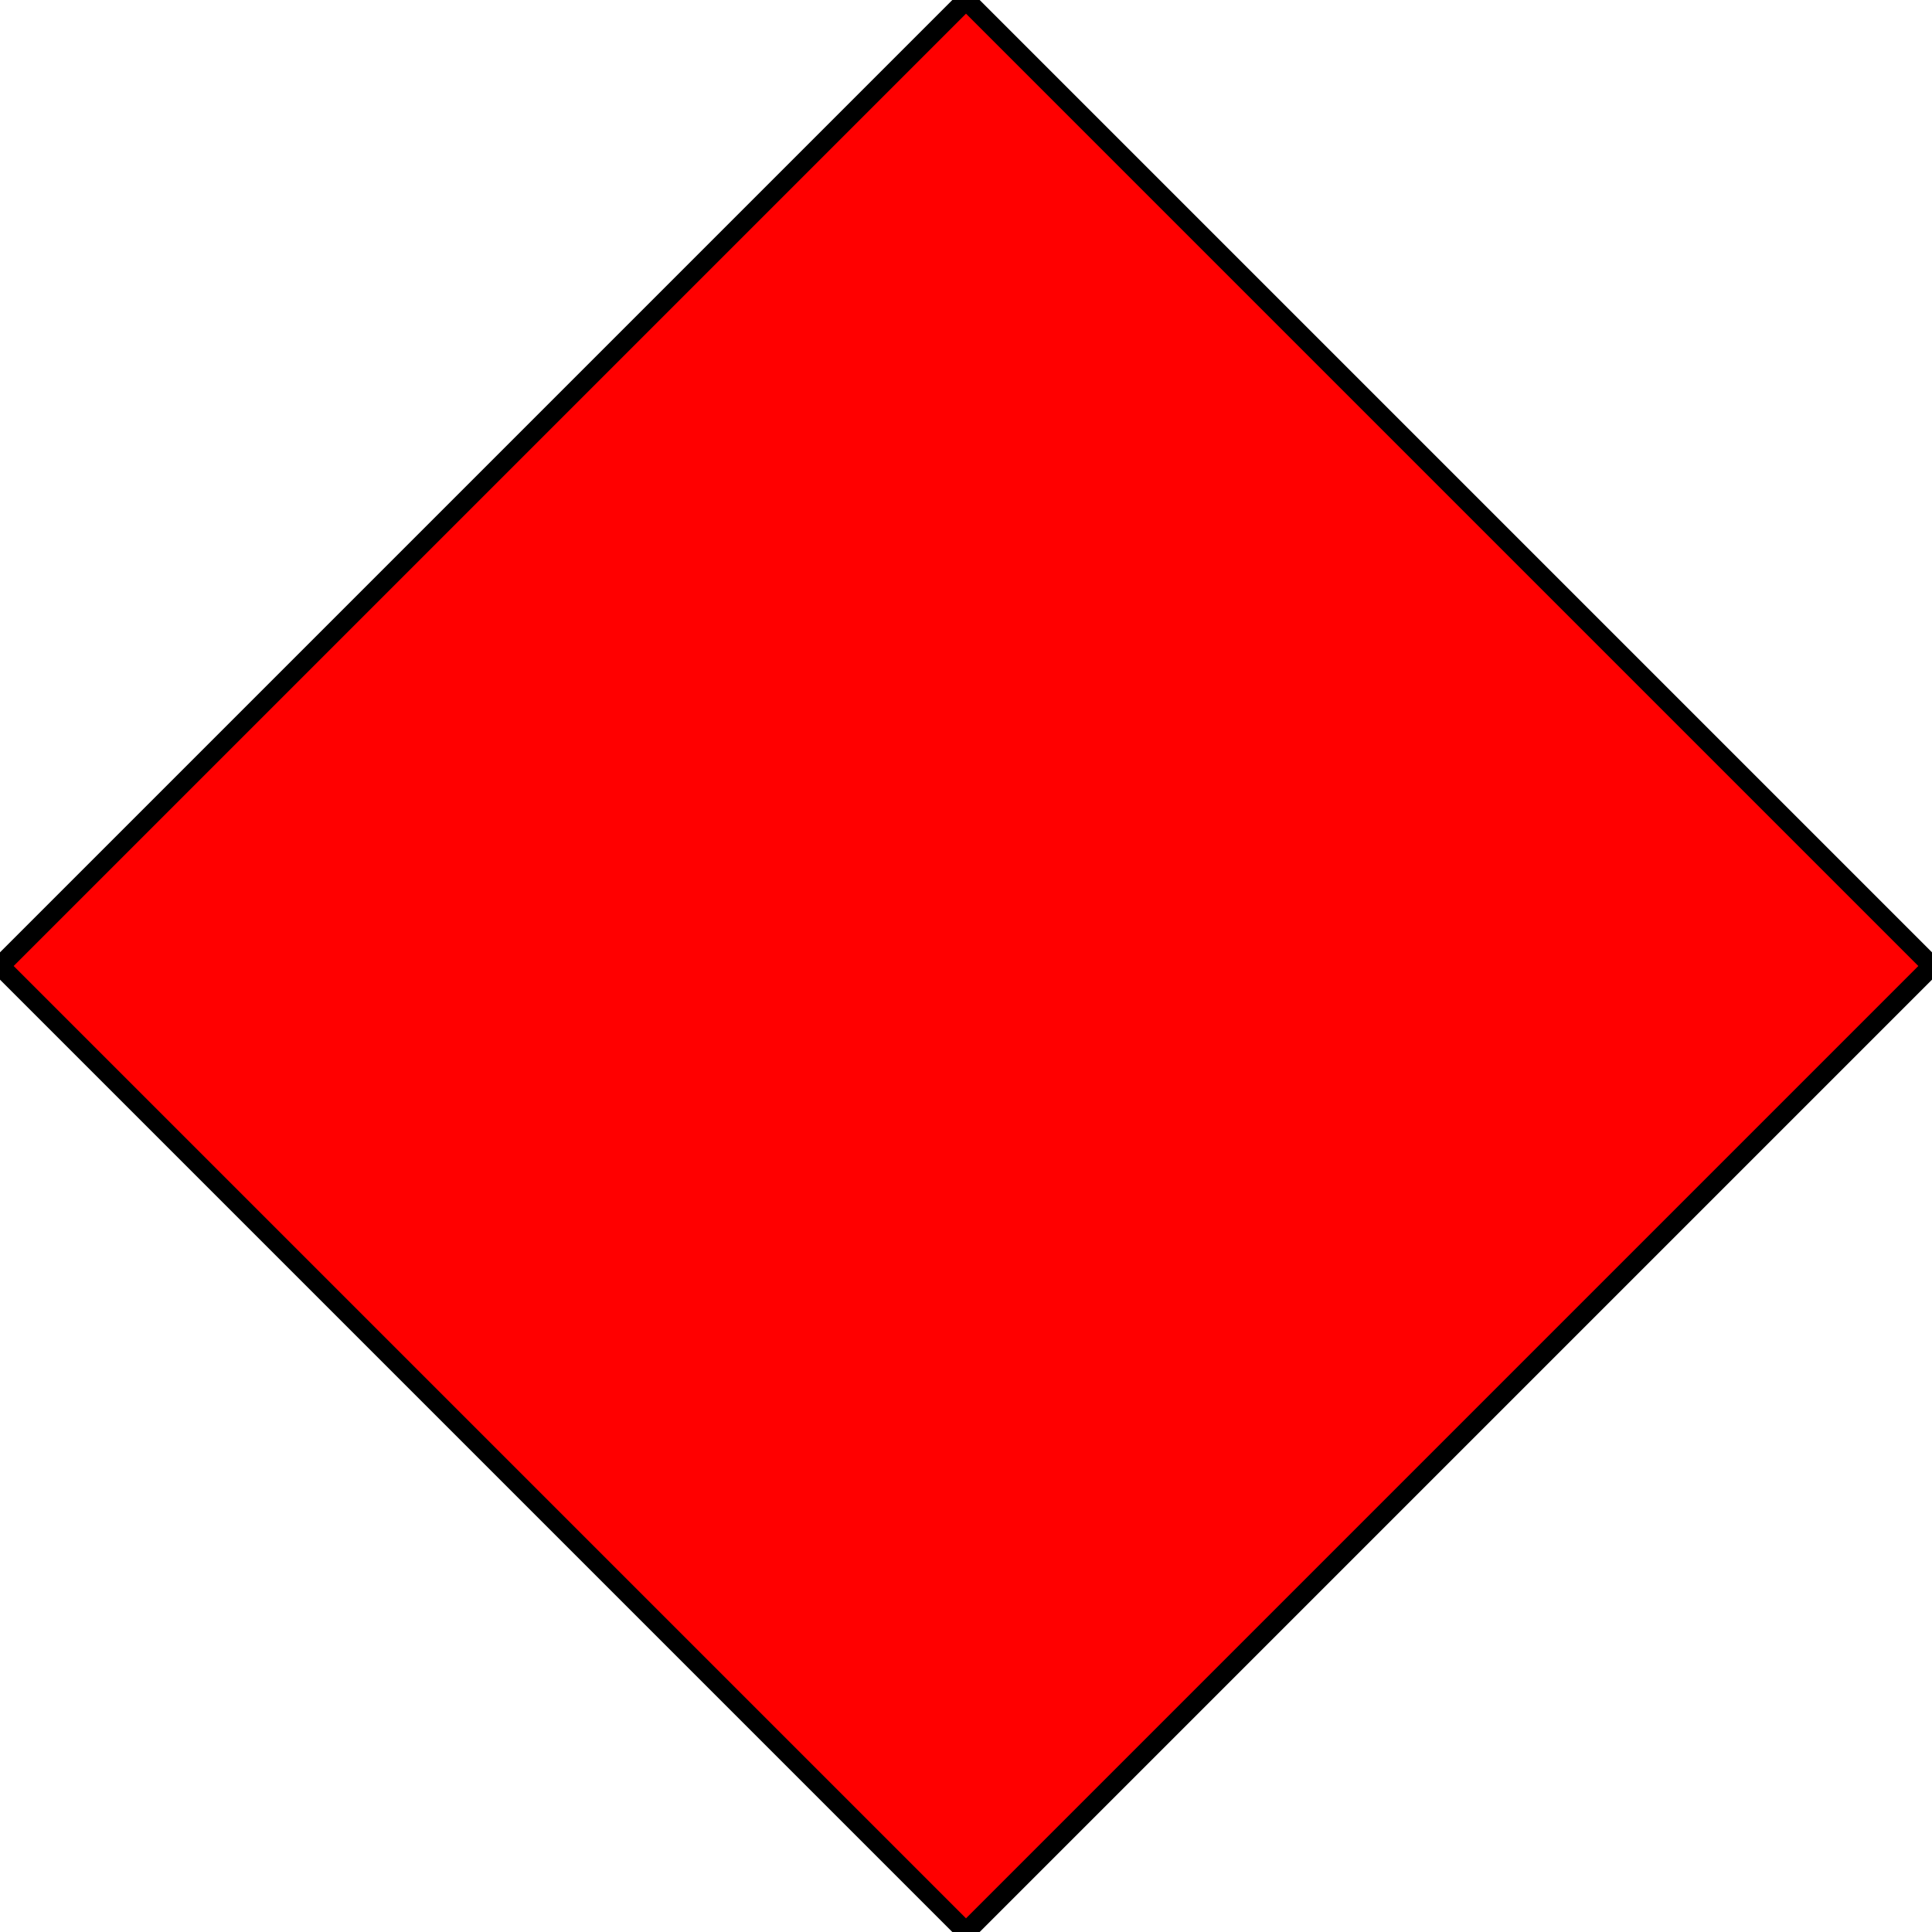 <?xml version="1.0"?>
<svg width="100" height="100" xmlns="http://www.w3.org/2000/svg">
  <g class="layer">
    <title>Layer 1</title>
    <path d="m50,0l-50,50l50,50l50,-50l-50,-50z" fill="#FF0000" id="svg_2" stroke="#000000"/>
  </g>
</svg>
